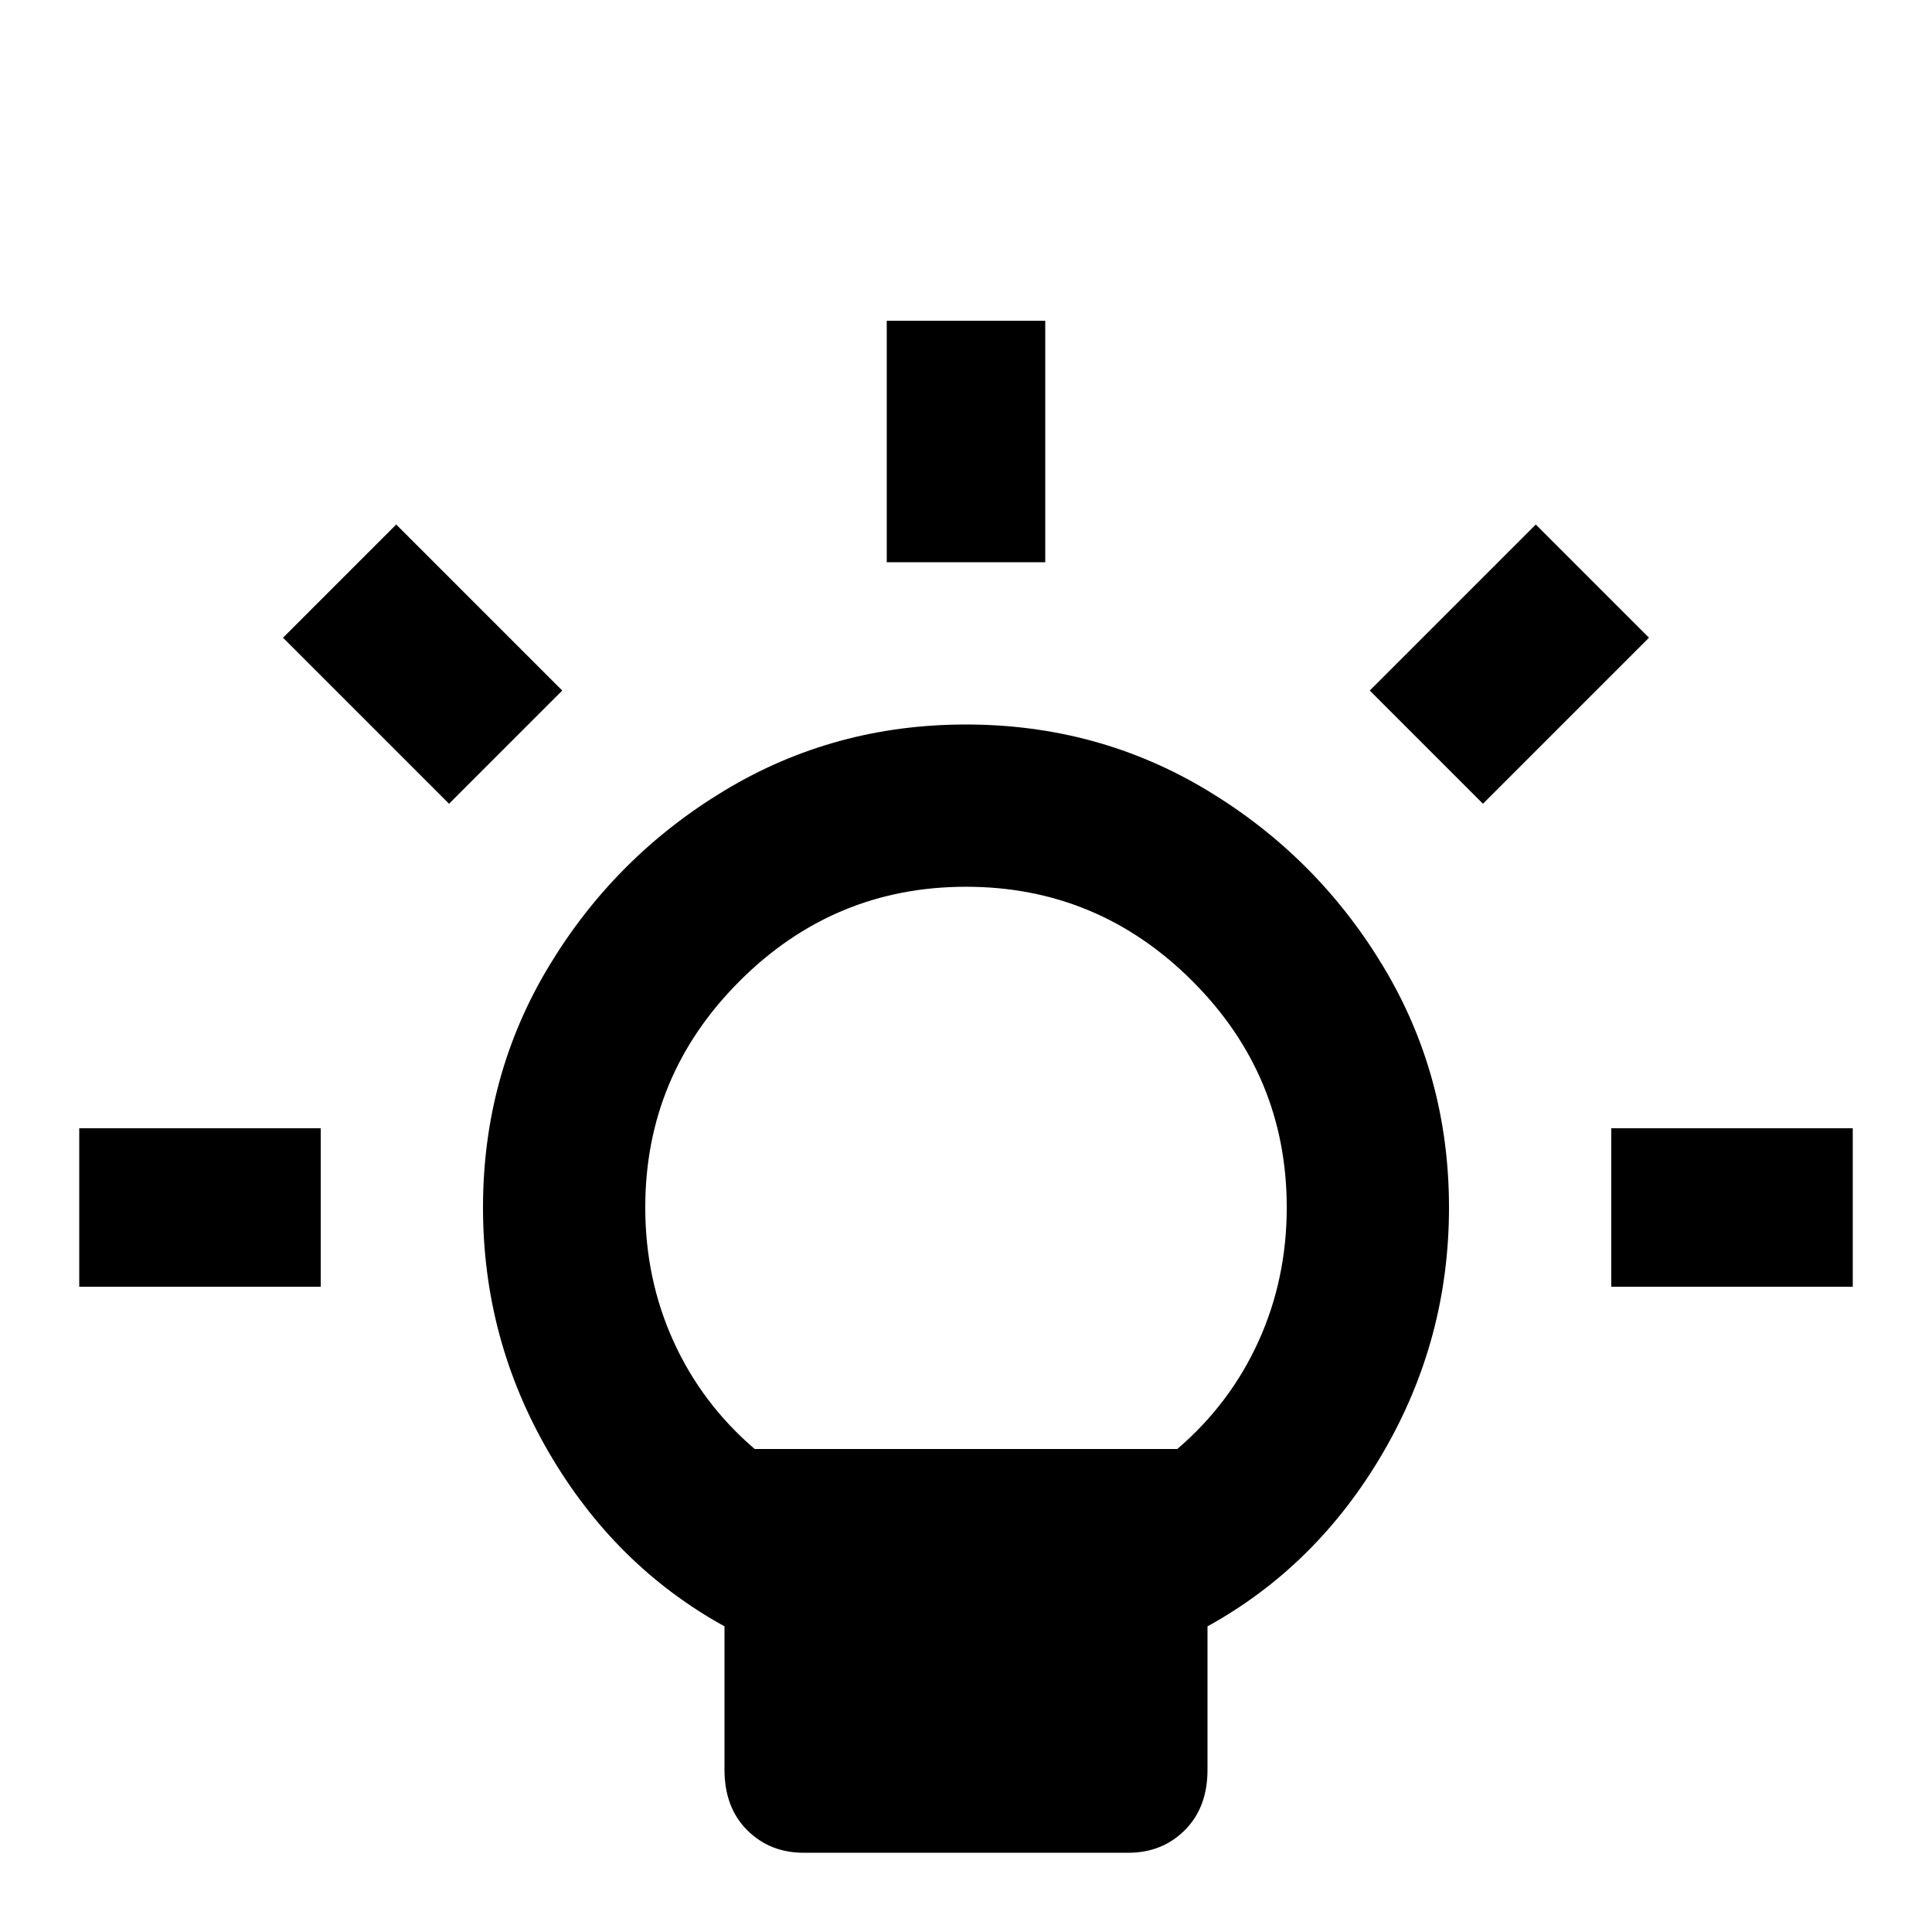 <svg xmlns="http://www.w3.org/2000/svg" viewBox="0 -512 512 512">
	<path fill="#000000" d="M149 -329L119 -299L75 -343L105 -373ZM21 -171H85V-213H21ZM277 -427H235V-363H277ZM384 -192Q384 -157 366.5 -127Q349 -97 320 -81V-43Q320 -33 314 -27Q308 -21 299 -21H213Q204 -21 198 -27Q192 -33 192 -43V-81Q163 -97 145.5 -127Q128 -157 128 -192Q128 -227 145.5 -256Q163 -285 192 -302.5Q221 -320 256 -320Q291 -320 320 -302.5Q349 -285 366.5 -256Q384 -227 384 -192ZM341 -192Q341 -227 316 -252Q291 -277 256 -277Q221 -277 196 -252Q171 -227 171 -192Q171 -173 178.5 -156.5Q186 -140 200 -128H312Q326 -140 333.5 -156.5Q341 -173 341 -192ZM213 21Q213 31 219 37Q225 43 235 43H277Q287 43 293 37Q299 31 299 21V0H213ZM427 -213V-171H491V-213ZM407 -373L363 -329L393 -299L437 -343Z"/>
</svg>